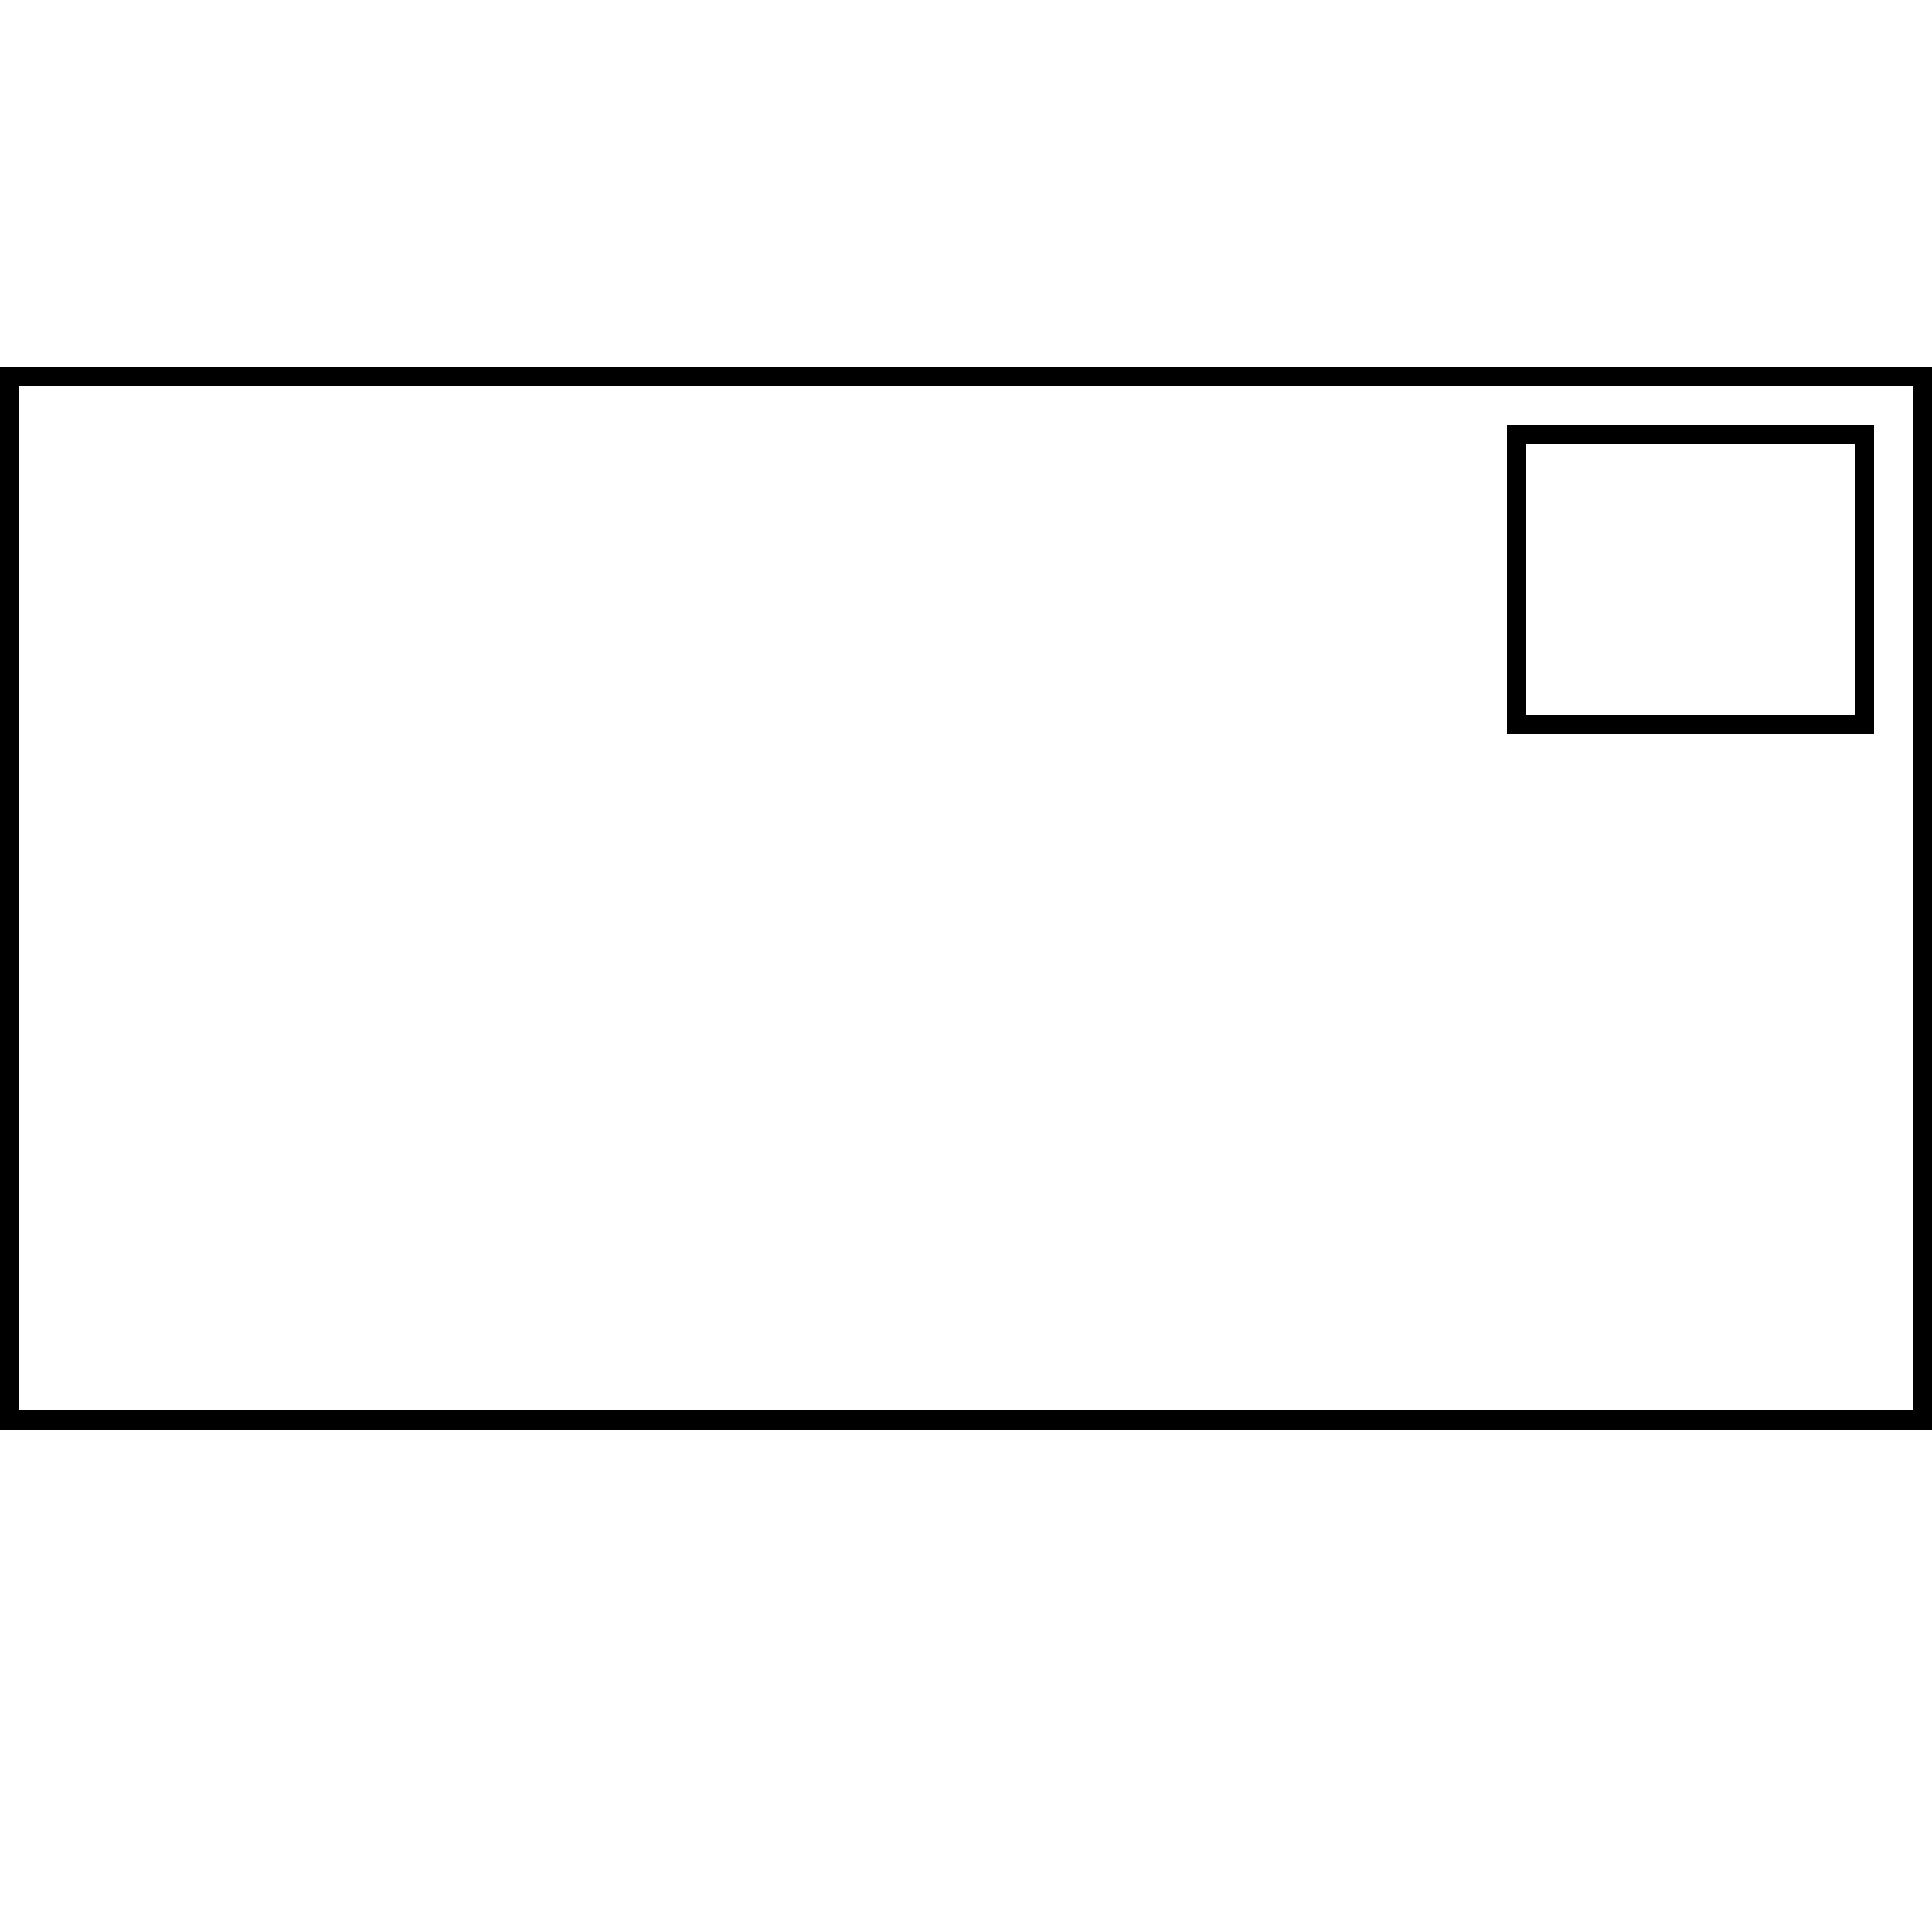 <?xml version="1.0" encoding="UTF-8"?>
<svg version="1.1" xmlns="http://www.w3.org/2000/svg" width="500" height="500">
<path d="M0 0 C165 0 330 0 500 0 C500 90.75 500 181.5 500 275 C335 275 170 275 0 275 C0 184.25 0 93.5 0 0 Z M5 5 C5 92.45 5 179.9 5 270 C166.7 270 328.4 270 495 270 C495 182.55 495 95.1 495 5 C333.3 5 171.6 5 5 5 Z " fill="#000000" transform="translate(0,95)"/>
<path d="M0 0 C31.35 0 62.7 0 95 0 C95 26.4 95 52.8 95 80 C63.65 80 32.3 80 0 80 C0 53.6 0 27.2 0 0 Z M5 5 C5 28.1 5 51.2 5 75 C33.05 75 61.1 75 90 75 C90 51.9 90 28.8 90 5 C61.95 5 33.9 5 5 5 Z " fill="#000000" transform="translate(390,110)"/>
</svg>
